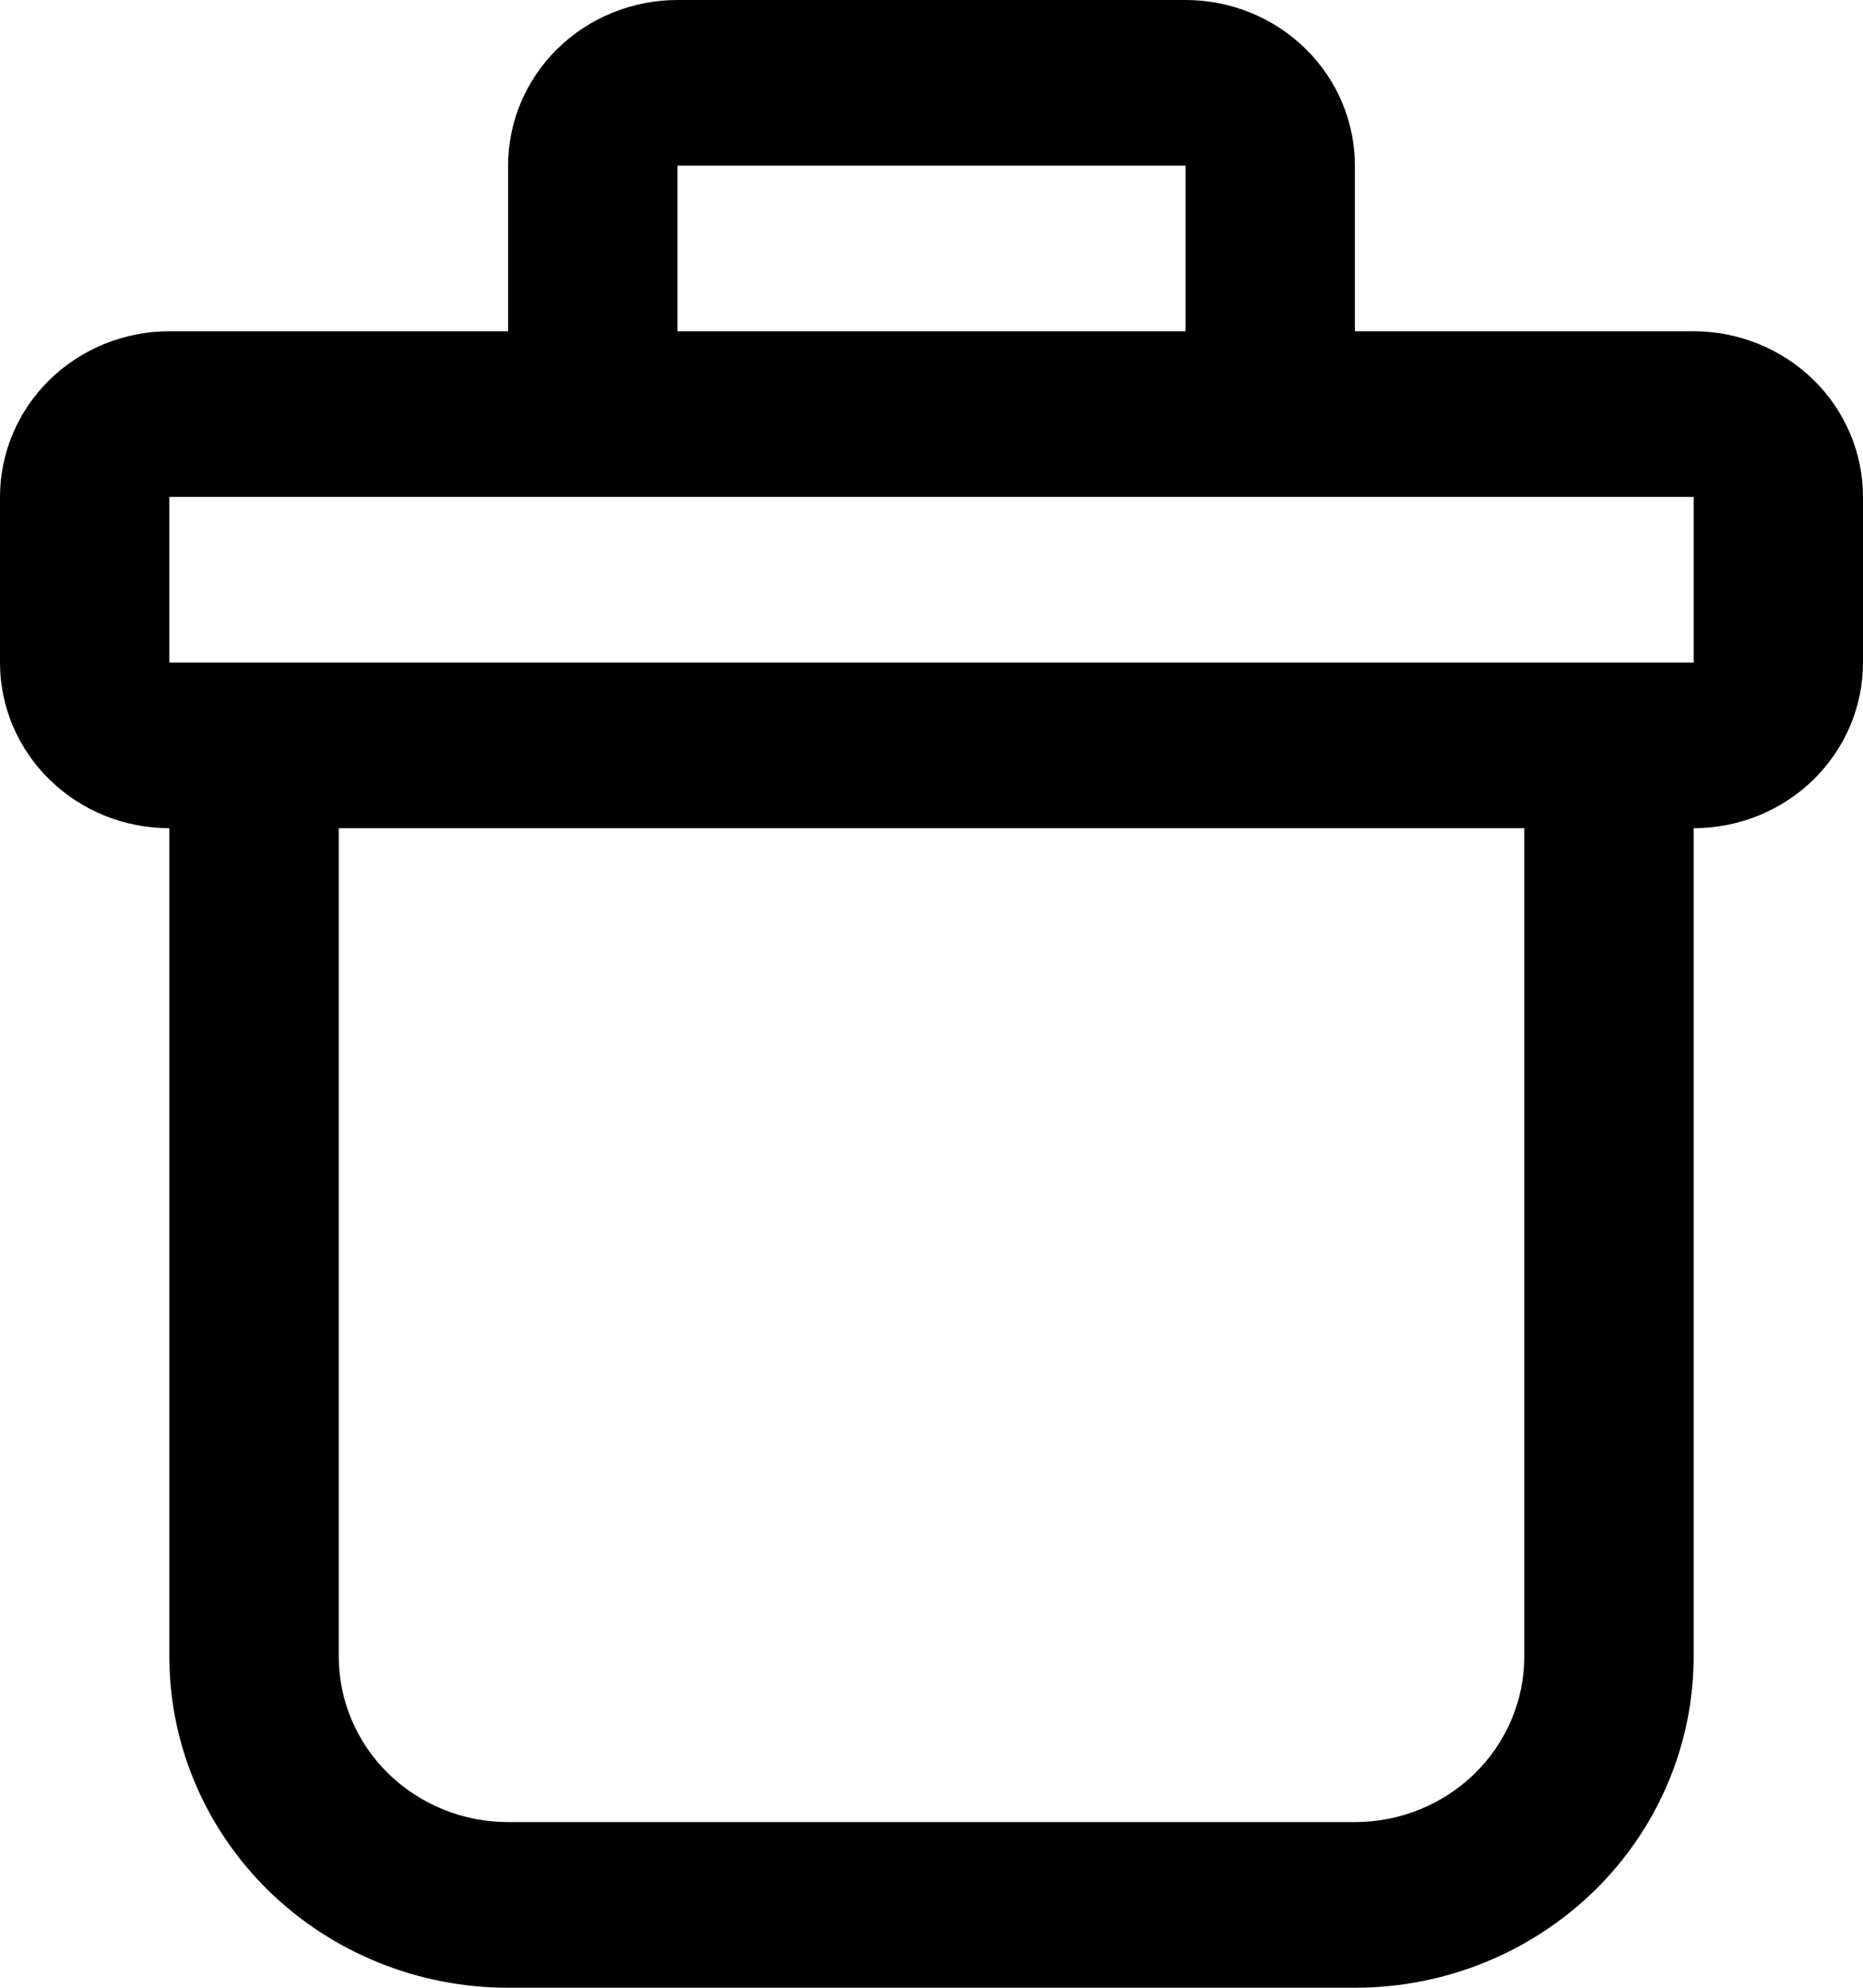 <svg width="30" height="32" viewBox="0 0 30 32" fill="none" xmlns="http://www.w3.org/2000/svg">
<path d="M30 10.667C30 11.374 29.713 12.052 29.201 12.552C28.69 13.052 27.996 13.333 27.273 13.333V26.667C27.273 28.081 26.698 29.438 25.675 30.438C24.652 31.438 23.265 32 21.818 32H8.182C6.735 32 5.348 31.438 4.325 30.438C3.302 29.438 2.727 28.081 2.727 26.667V13.333C2.004 13.333 1.31 13.052 0.799 12.552C0.287 12.052 0 11.374 0 10.667V8C0 7.293 0.287 6.614 0.799 6.114C1.31 5.614 2.004 5.333 2.727 5.333H8.182V2.667C8.182 1.959 8.469 1.281 8.981 0.781C9.492 0.281 10.186 0 10.909 0H19.091C19.814 0 20.508 0.281 21.019 0.781C21.531 1.281 21.818 1.959 21.818 2.667V5.333H27.273C27.996 5.333 28.69 5.614 29.201 6.114C29.713 6.614 30 7.293 30 8V10.667ZM5.455 26.667C5.455 27.374 5.742 28.052 6.253 28.552C6.765 29.052 7.458 29.333 8.182 29.333H21.818C22.541 29.333 23.235 29.052 23.747 28.552C24.258 28.052 24.546 27.374 24.546 26.667V13.333H5.455V26.667ZM19.091 2.667H10.909V5.333H19.091V2.667ZM27.273 8H2.727V10.667H27.273V8Z" fill="black"/>
</svg>
